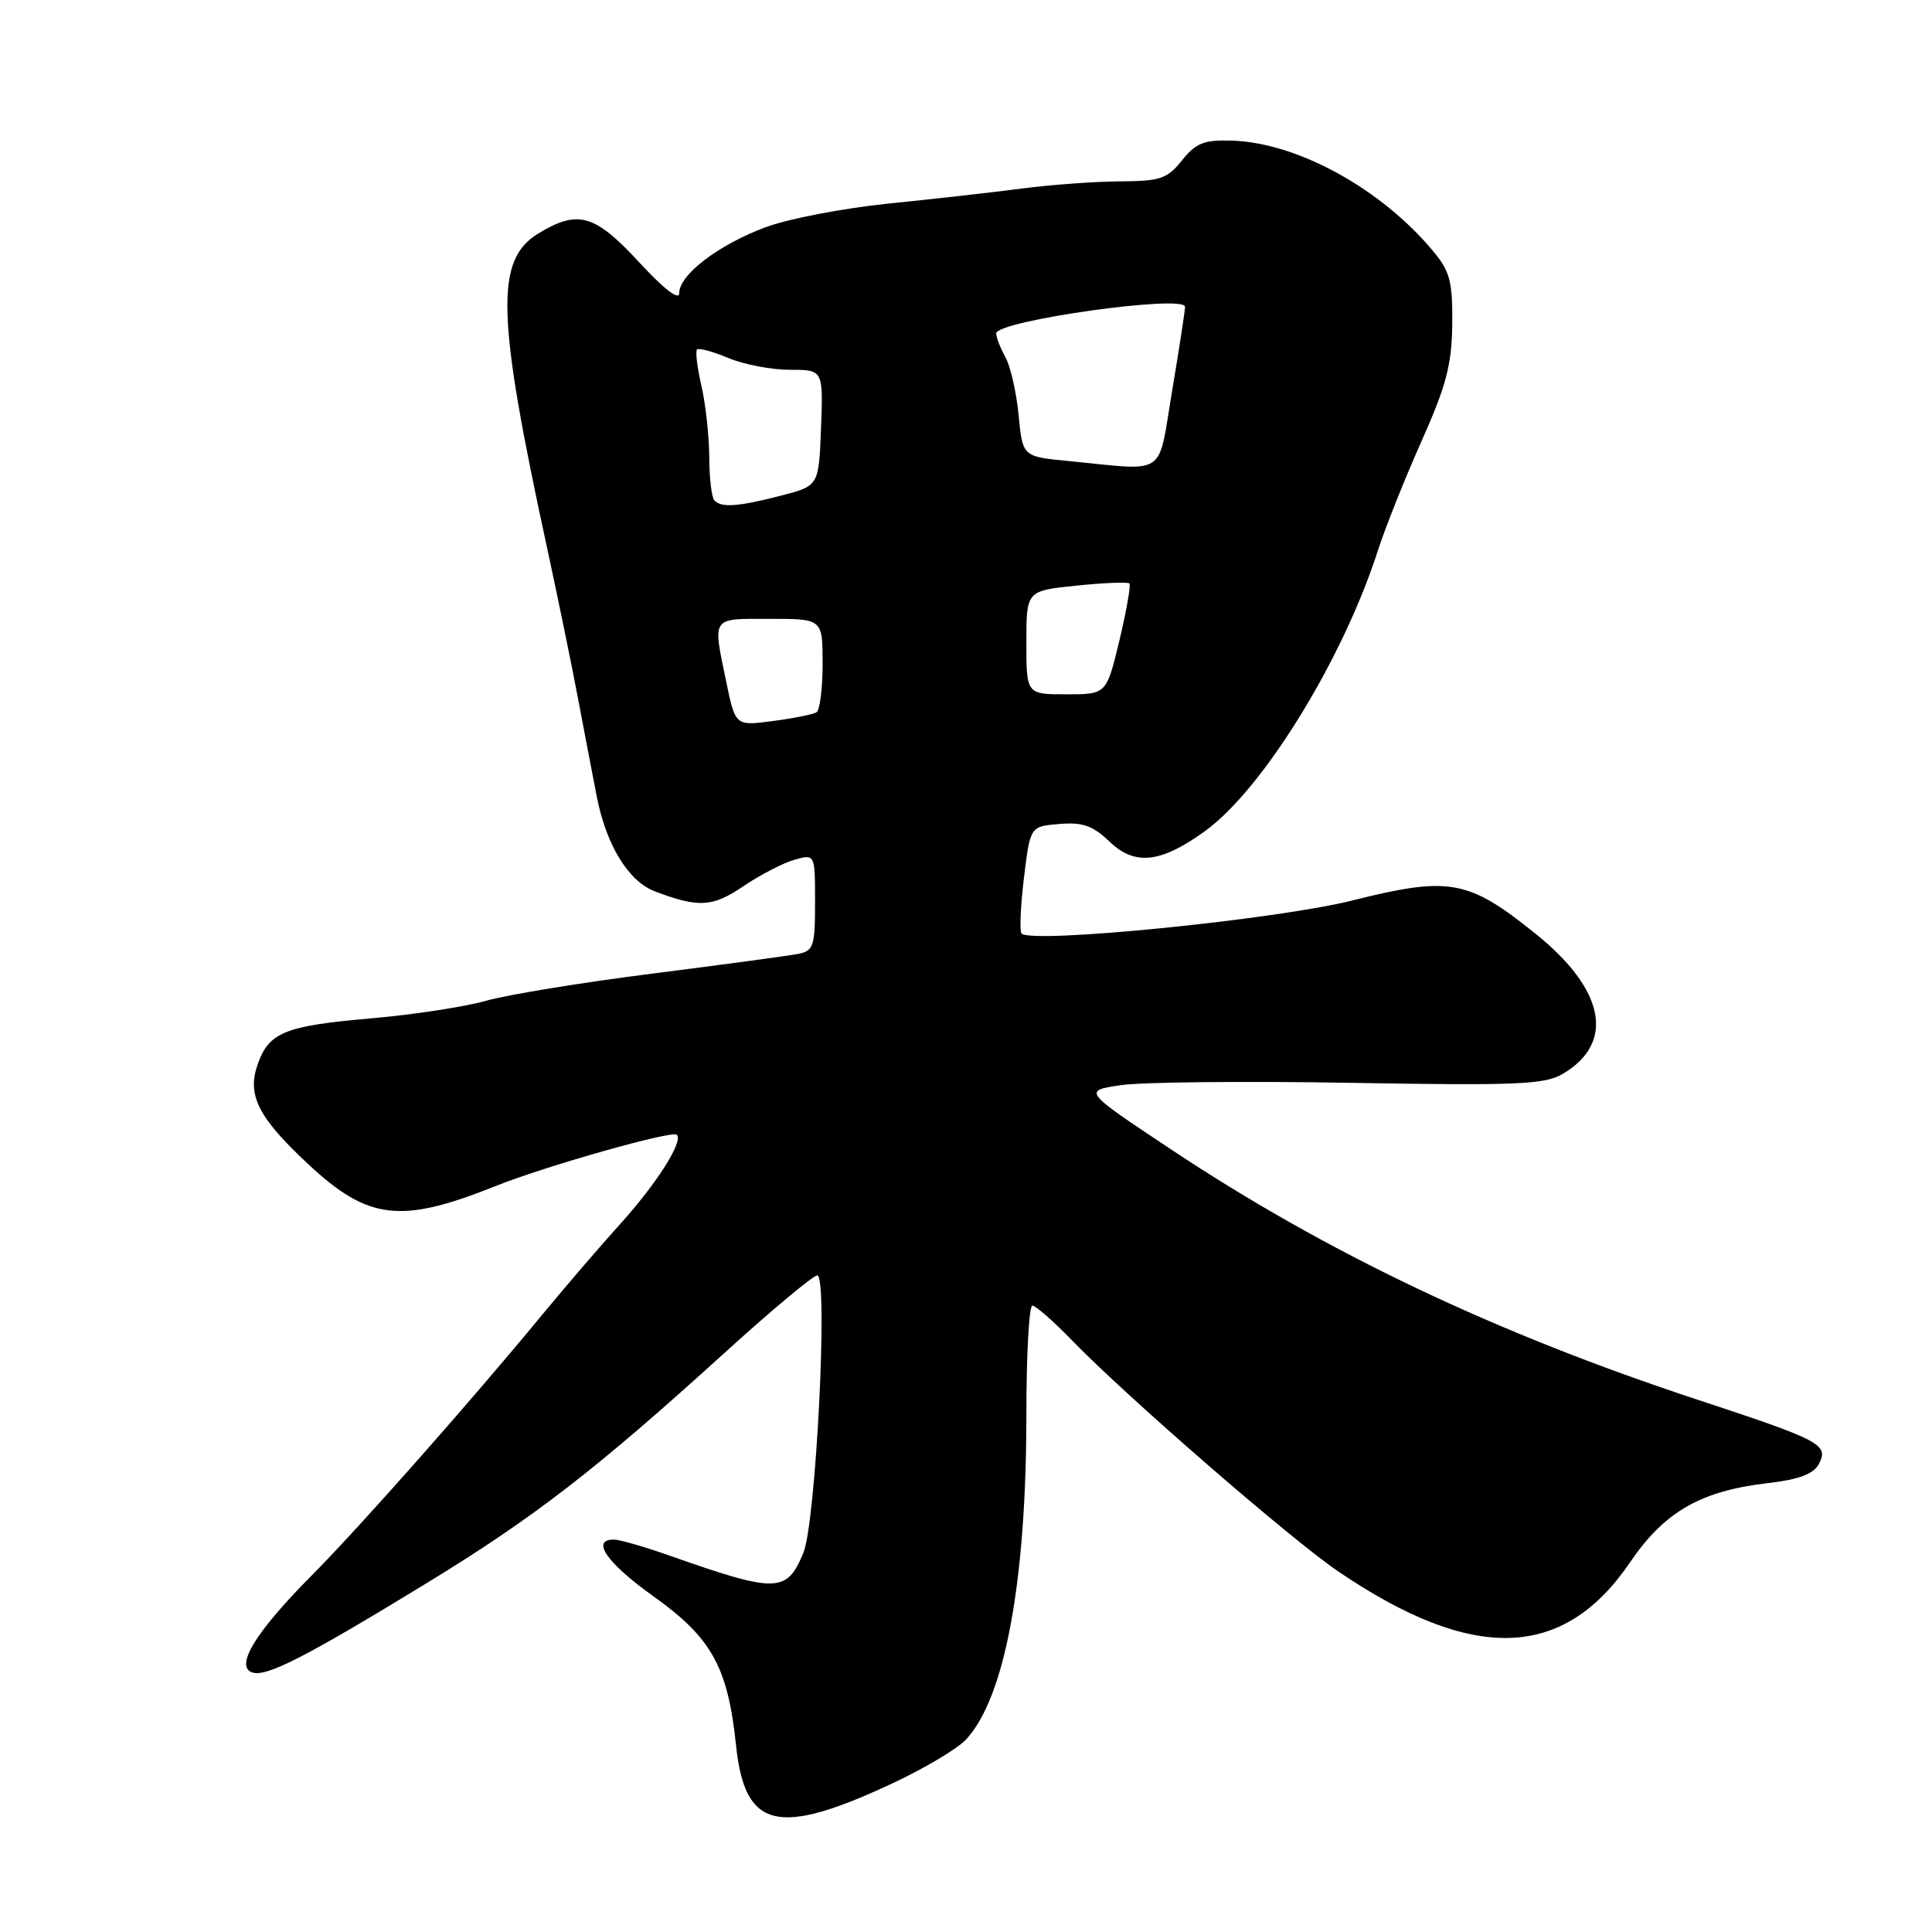 <?xml version="1.0" encoding="UTF-8" standalone="no"?>
<!DOCTYPE svg PUBLIC "-//W3C//DTD SVG 1.1//EN" "http://www.w3.org/Graphics/SVG/1.1/DTD/svg11.dtd" >
<svg xmlns="http://www.w3.org/2000/svg" xmlns:xlink="http://www.w3.org/1999/xlink" version="1.1" viewBox="0 0 256 256">
 <g >
 <path fill="currentColor"
d=" M 118.20 236.33 C 122.44 234.35 126.83 231.74 127.97 230.53 C 133.13 225.04 136.00 209.65 136.00 187.43 C 136.00 179.49 136.36 173.00 136.79 173.00 C 137.23 173.00 139.59 175.07 142.04 177.60 C 149.24 185.03 171.01 203.93 177.29 208.20 C 195.19 220.36 207.18 219.99 216.00 207.00 C 220.55 200.31 225.34 197.56 234.25 196.52 C 238.33 196.05 240.29 195.32 240.98 194.03 C 242.38 191.42 241.40 190.90 225.00 185.49 C 198.14 176.64 175.75 165.99 155.00 152.19 C 143.50 144.54 143.50 144.54 148.50 143.79 C 151.25 143.38 164.94 143.24 178.92 143.48 C 201.10 143.86 204.68 143.71 207.08 142.29 C 214.04 138.18 212.68 131.14 203.51 123.76 C 194.54 116.53 192.08 116.09 179.18 119.32 C 169.11 121.85 136.75 125.08 135.37 123.70 C 135.08 123.42 135.22 120.11 135.68 116.34 C 136.50 109.50 136.50 109.50 140.37 109.18 C 143.47 108.93 144.81 109.40 147.03 111.53 C 150.39 114.75 153.82 114.36 159.69 110.11 C 167.38 104.53 177.95 87.36 182.59 72.91 C 183.55 69.94 186.13 63.45 188.34 58.50 C 191.64 51.11 192.37 48.33 192.43 42.96 C 192.49 37.40 192.13 35.97 190.00 33.40 C 183.10 25.04 171.91 18.88 163.16 18.63 C 159.53 18.52 158.45 18.96 156.62 21.25 C 154.67 23.69 153.75 24.00 148.46 24.03 C 145.18 24.05 139.35 24.47 135.50 24.97 C 131.65 25.47 123.63 26.38 117.68 26.98 C 111.72 27.59 104.40 29.00 101.41 30.12 C 95.18 32.45 90.00 36.41 90.00 38.84 C 90.00 39.87 88.00 38.33 84.69 34.75 C 78.81 28.38 76.58 27.74 71.33 30.94 C 65.59 34.44 65.79 41.72 72.47 72.50 C 73.90 79.10 75.75 88.10 76.58 92.50 C 77.41 96.90 78.53 102.76 79.07 105.52 C 80.31 111.94 83.26 116.77 86.75 118.10 C 92.56 120.31 94.41 120.21 98.50 117.43 C 100.70 115.94 103.74 114.36 105.25 113.93 C 108.00 113.14 108.00 113.14 108.00 119.55 C 108.00 125.40 107.80 126.00 105.75 126.40 C 104.51 126.64 95.85 127.81 86.50 129.00 C 77.15 130.18 67.20 131.81 64.39 132.61 C 61.58 133.41 54.77 134.45 49.26 134.93 C 37.72 135.93 35.62 136.78 34.13 141.07 C 32.72 145.11 34.20 148.05 40.79 154.21 C 48.80 161.70 53.10 162.20 65.74 157.13 C 72.36 154.49 89.09 149.75 89.69 150.36 C 90.57 151.23 87.04 156.80 82.23 162.13 C 79.56 165.08 74.97 170.43 72.02 174.00 C 62.45 185.62 47.66 202.36 41.26 208.80 C 33.93 216.18 31.12 220.73 33.37 221.59 C 35.20 222.29 40.32 219.68 56.51 209.79 C 70.77 201.08 78.93 194.77 96.02 179.25 C 102.23 173.61 107.75 169.00 108.29 169.00 C 109.76 169.00 108.12 201.74 106.45 205.76 C 104.23 211.10 102.93 211.13 88.59 206.08 C 85.35 204.94 82.08 204.00 81.34 204.00 C 78.24 204.00 80.43 207.13 86.61 211.54 C 94.31 217.03 96.45 220.91 97.53 231.28 C 98.69 242.35 103.03 243.41 118.20 236.33 Z  M 96.22 90.29 C 94.43 81.61 94.16 82.00 102.00 82.00 C 109.00 82.00 109.00 82.00 109.00 87.94 C 109.00 91.21 108.64 94.11 108.19 94.38 C 107.75 94.66 105.15 95.18 102.41 95.54 C 97.44 96.20 97.44 96.20 96.22 90.29 Z  M 136.00 85.14 C 136.00 78.28 136.00 78.28 142.63 77.60 C 146.27 77.22 149.43 77.10 149.65 77.31 C 149.86 77.53 149.27 80.93 148.33 84.85 C 146.61 92.00 146.61 92.00 141.31 92.00 C 136.00 92.00 136.00 92.00 136.00 85.14 Z  M 94.67 66.33 C 94.30 65.97 93.99 63.38 93.98 60.58 C 93.96 57.79 93.50 53.53 92.94 51.12 C 92.39 48.71 92.12 46.54 92.36 46.31 C 92.59 46.07 94.46 46.58 96.51 47.44 C 98.57 48.30 102.23 49.00 104.66 49.00 C 109.08 49.00 109.08 49.00 108.79 56.69 C 108.50 64.38 108.50 64.38 103.50 65.67 C 97.84 67.13 95.63 67.30 94.67 66.33 Z  M 141.50 61.08 C 135.50 60.50 135.50 60.50 134.97 55.00 C 134.68 51.98 133.89 48.52 133.22 47.32 C 132.55 46.11 132.00 44.70 132.00 44.18 C 132.00 42.50 156.98 38.98 157.02 40.65 C 157.03 41.12 156.27 46.11 155.32 51.75 C 153.36 63.38 154.85 62.38 141.50 61.08 Z "/>
</g>
</svg>